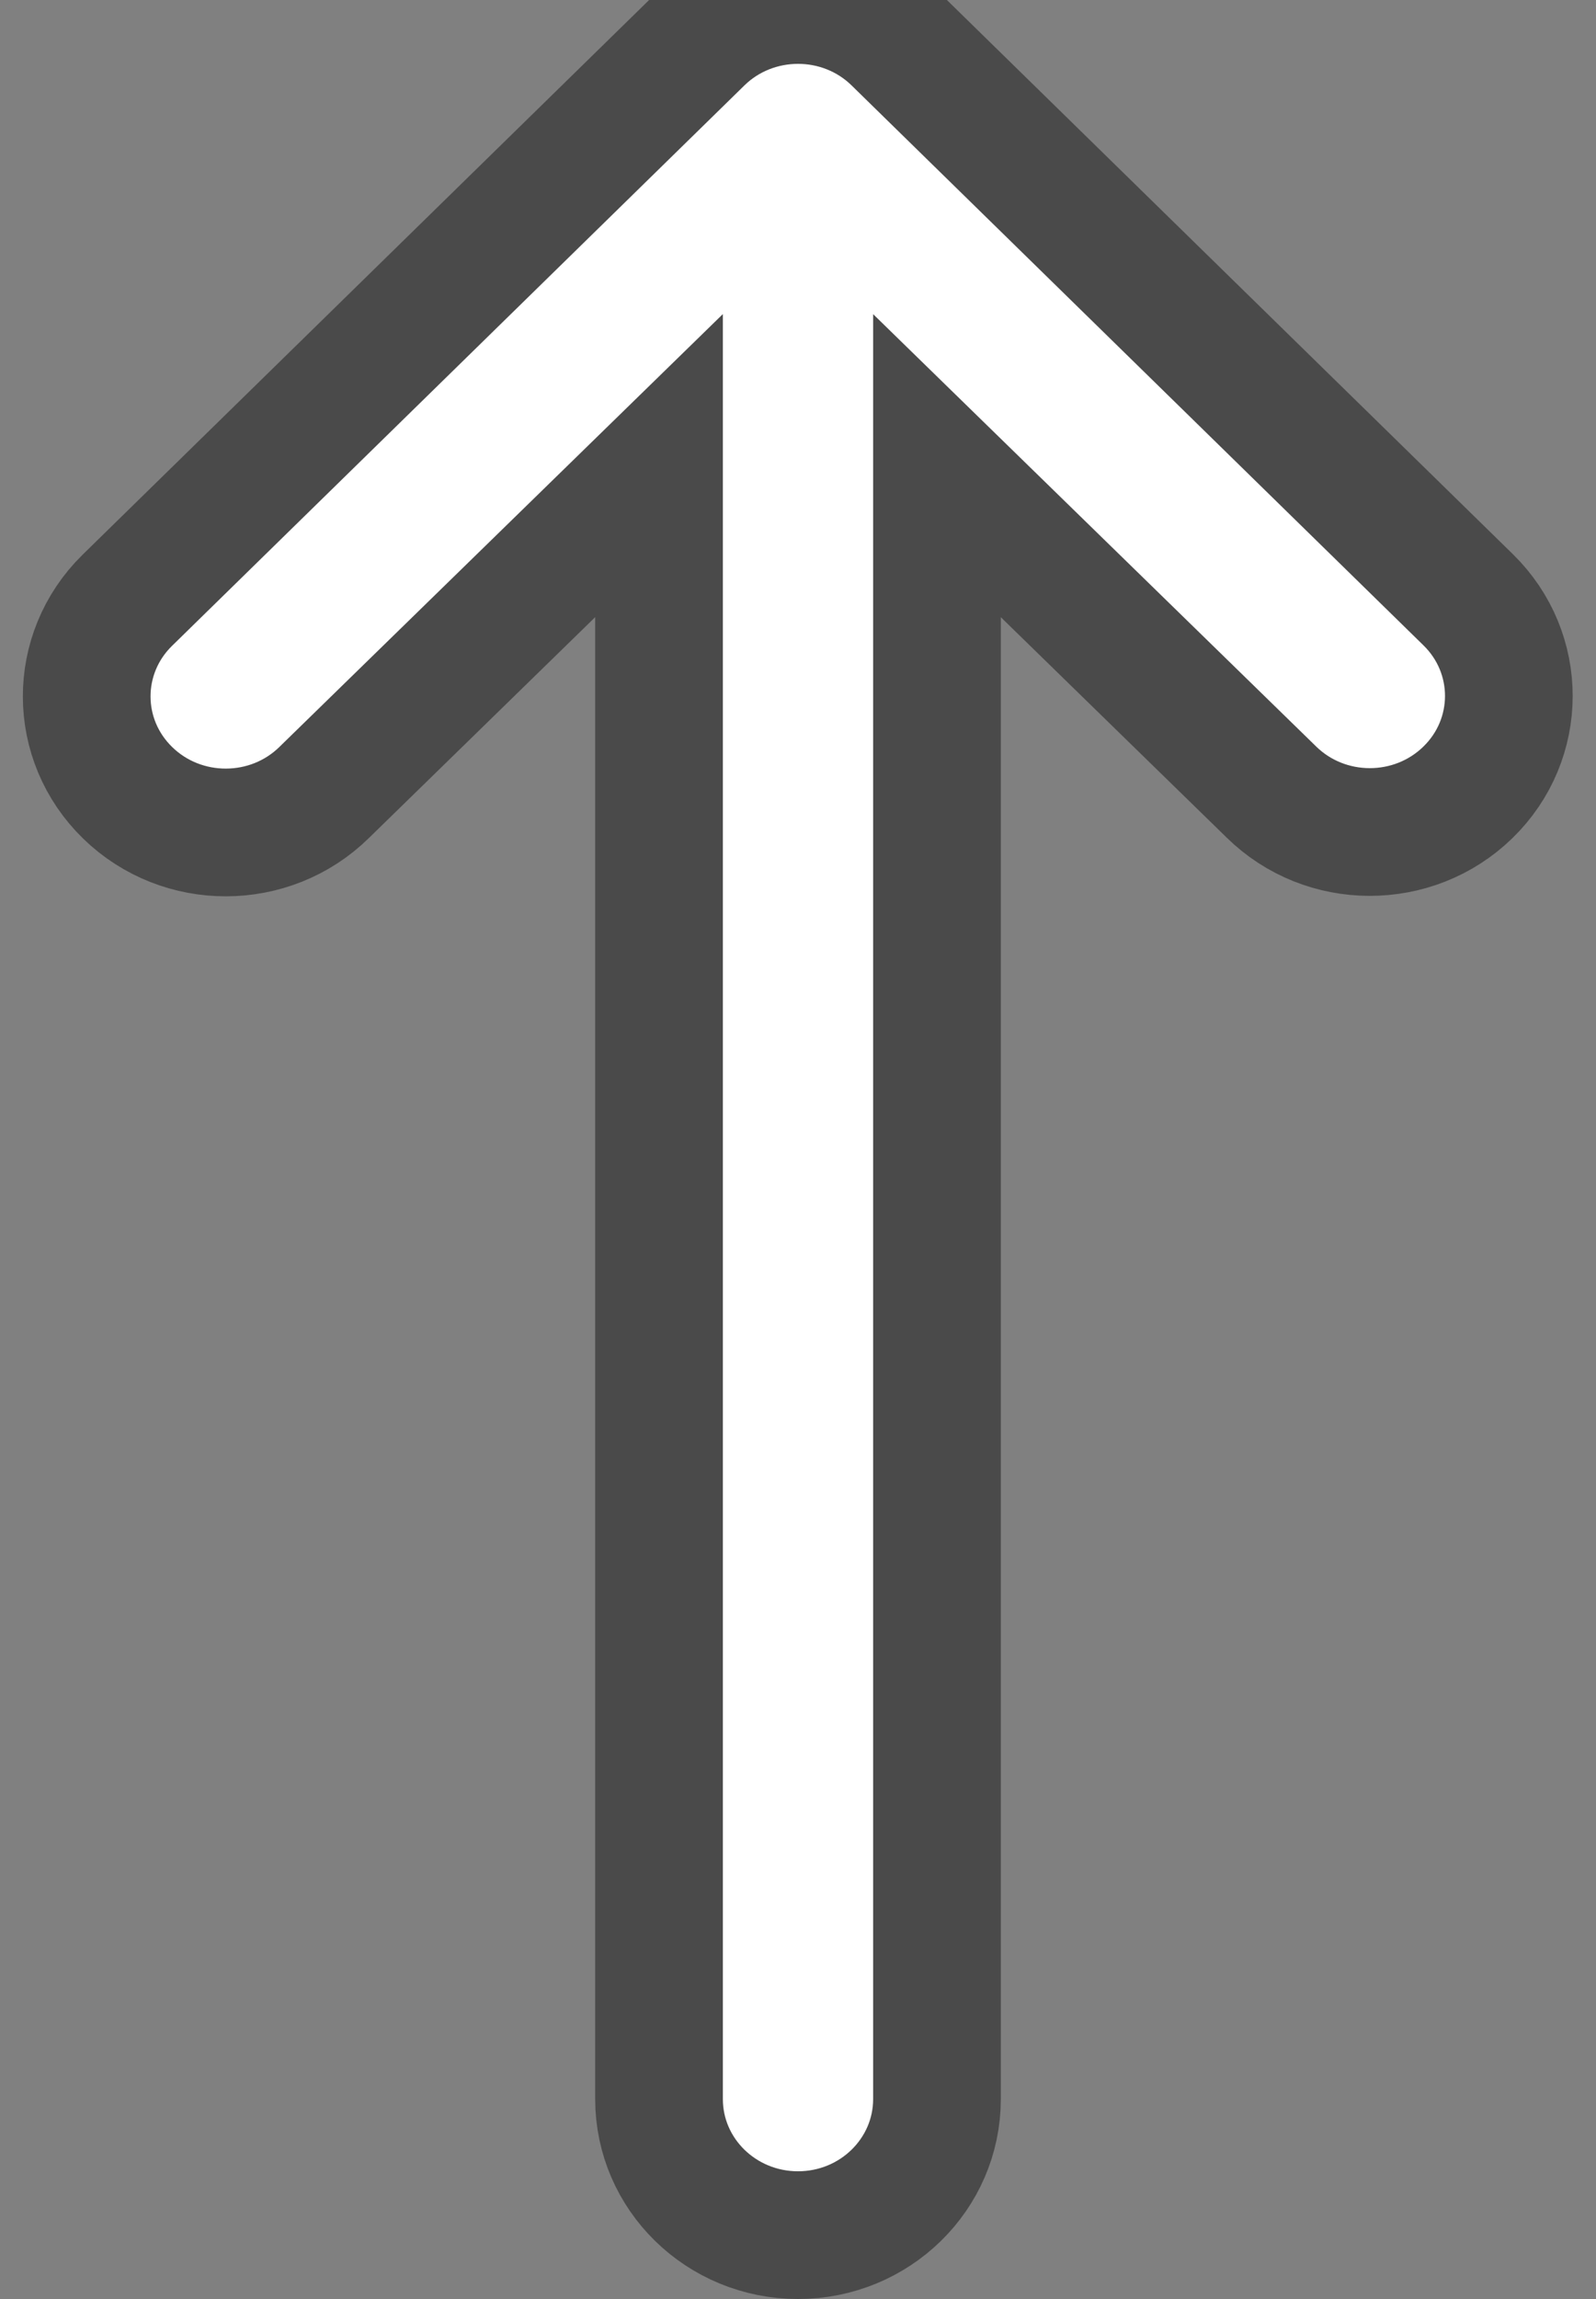 <svg width="25" height="36" viewBox="0 0 25 36" fill="none" xmlns="http://www.w3.org/2000/svg">
<rect x="0" y="0" width="25" height="36" fill="#808080" stroke="none"/>
<path d="M10.959 0.625L10.957 0.627L1.992 9.402C1.144 10.236 1.147 11.585 2 12.415C2.852 13.245 4.231 13.242 5.079 12.408L10.323 7.291L10.323 32.869C10.323 34.046 11.297 35 12.5 35C13.703 35 14.677 34.046 14.677 32.869L14.677 7.292L19.914 12.401C20.762 13.235 22.141 13.238 22.993 12.408C23.846 11.578 23.849 10.228 23 9.394L14.043 0.627L14.041 0.625C13.19 -0.21 11.807 -0.207 10.959 0.625Z" fill="white" stroke="#4A4A4A" stroke-width="2"/>
</svg>
